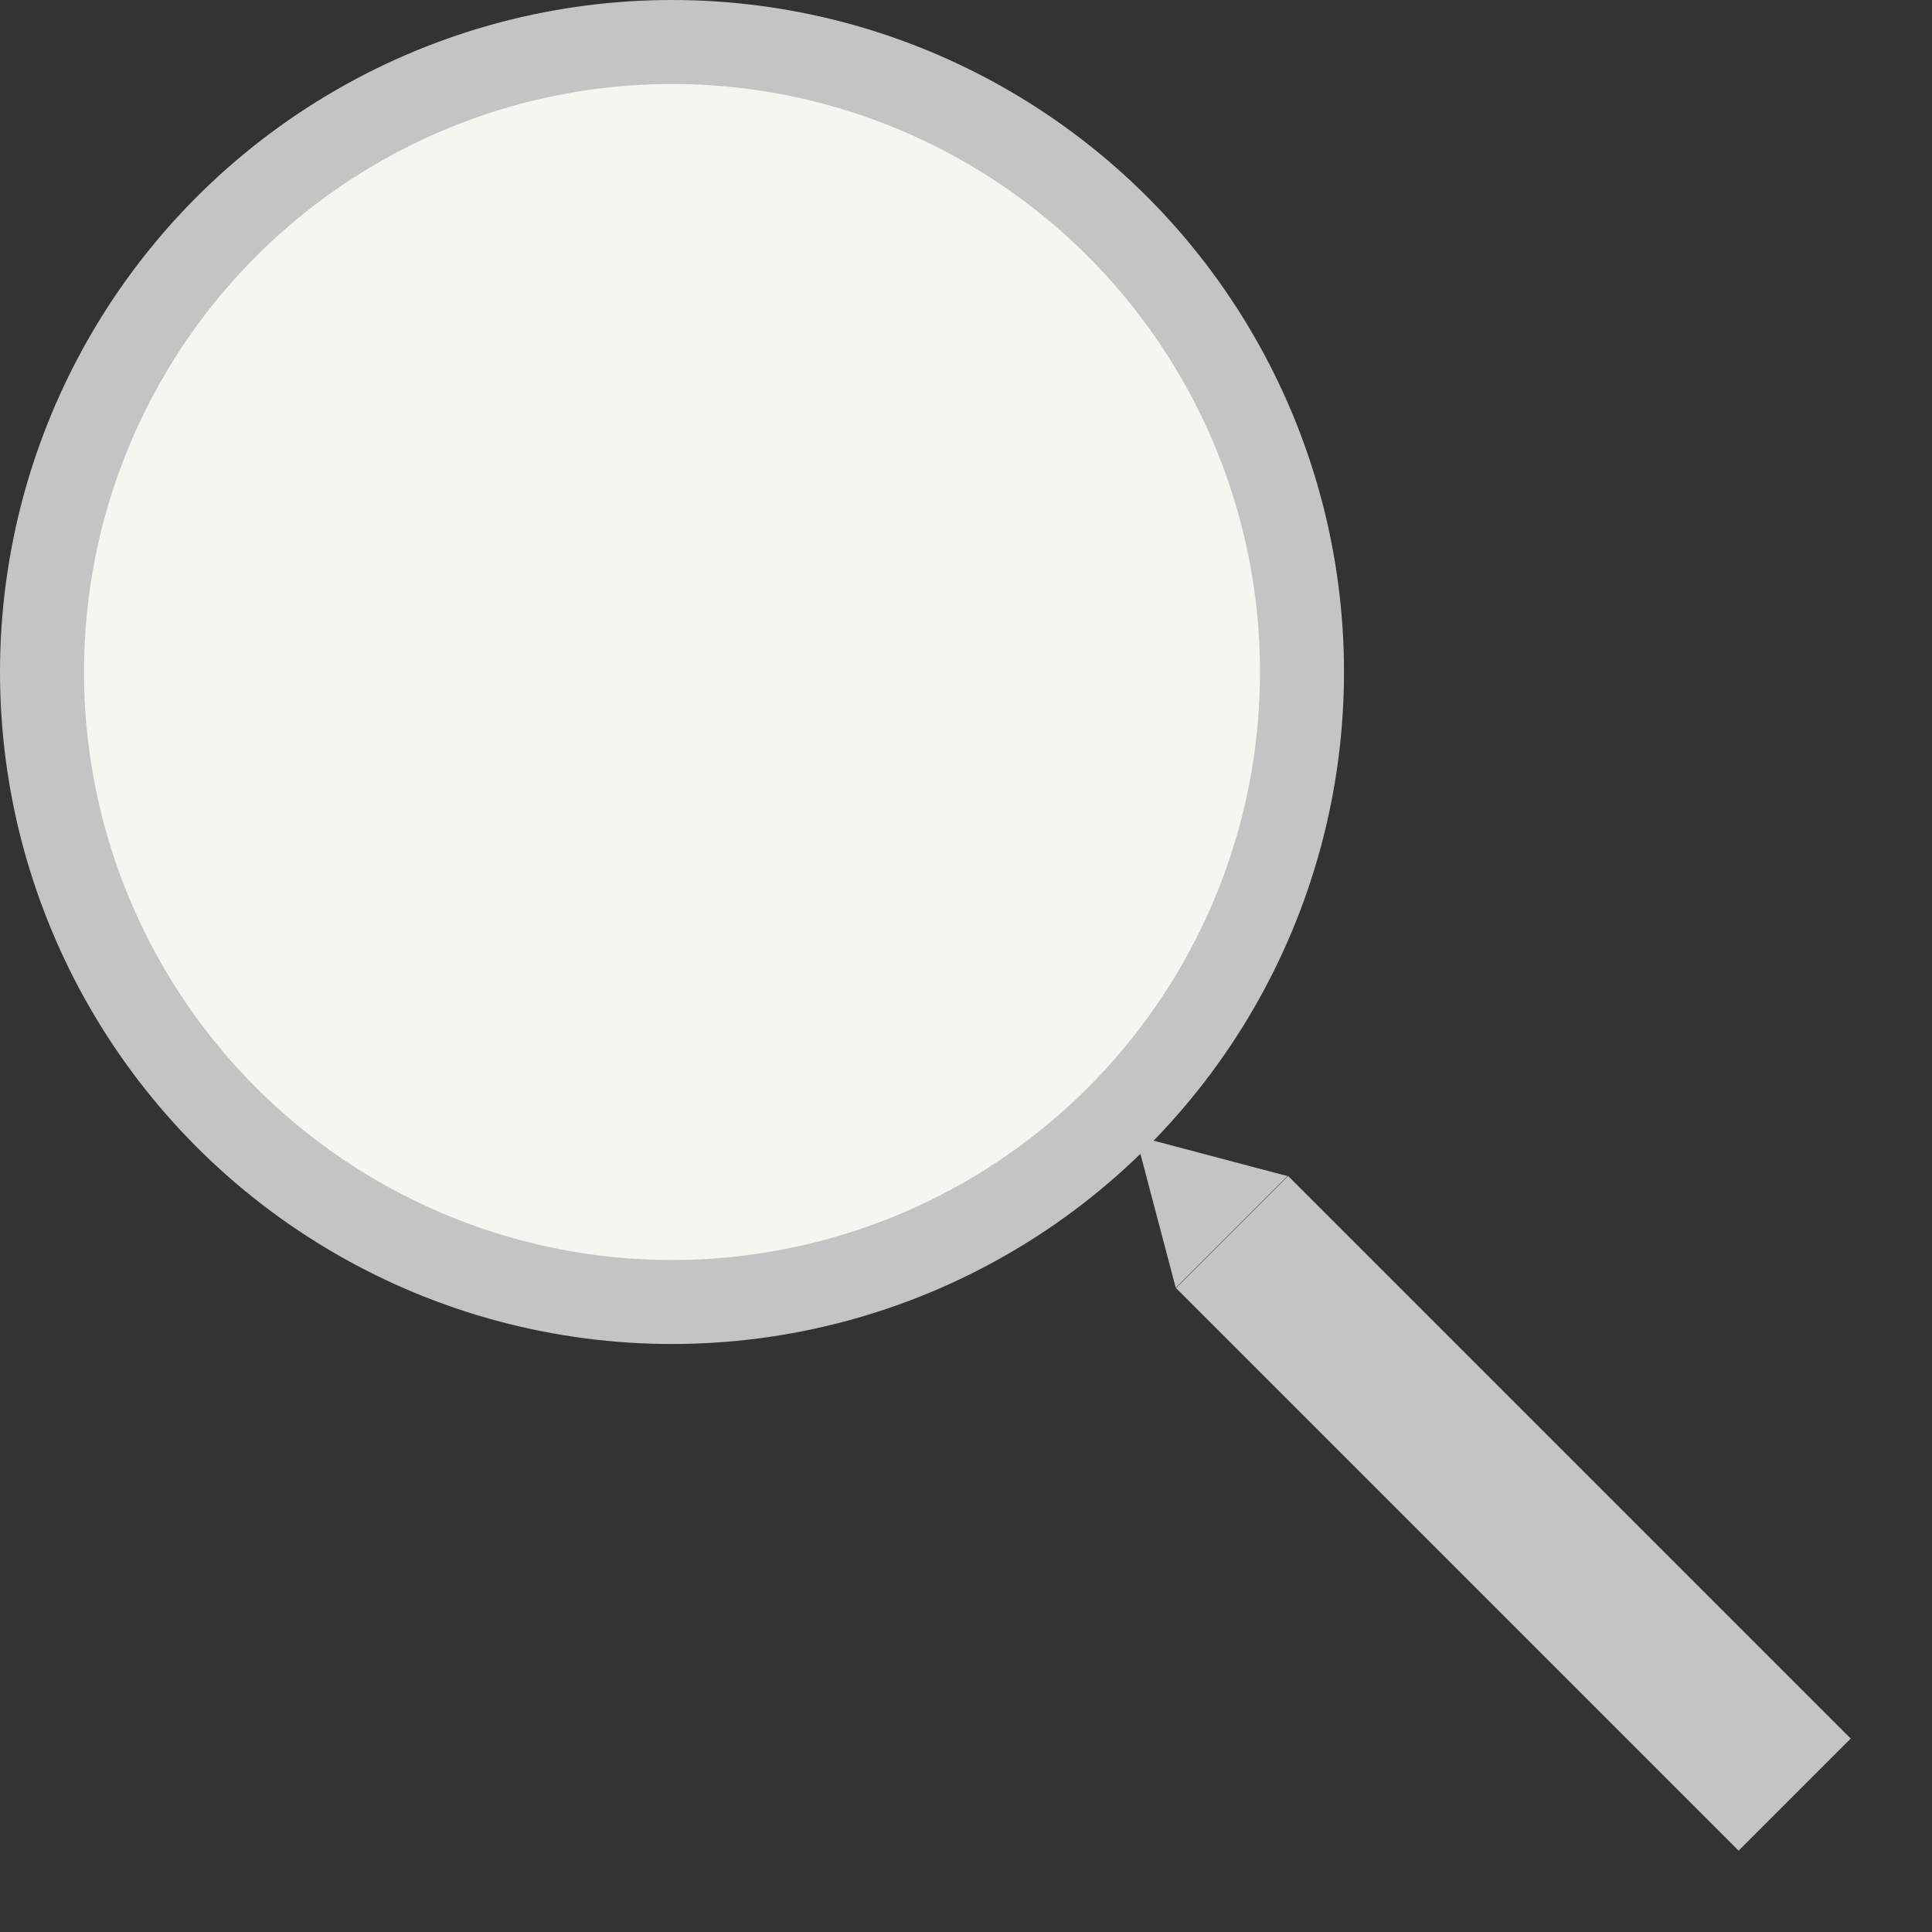 <svg width="23" height="23" viewBox="0 0 23 23" fill="none" xmlns="http://www.w3.org/2000/svg">
<rect x="0" y="0" width="23" height="23" fill="#333333" stroke="none"/>
<circle cx="8" cy="8" r="8" fill="#C4C4C4"/>
<circle cx="8" cy="8" r="7" fill="#F4F6F0"/>
<path d="M13.52 13.523L15.327 14.001L13.997 15.331L13.52 13.523Z" fill="#C4C4C4"/>
<rect x="14" y="15.334" width="1.887" height="9.472" transform="rotate(-45 14 15.334)" fill="#C4C4C4"/>
</svg>
